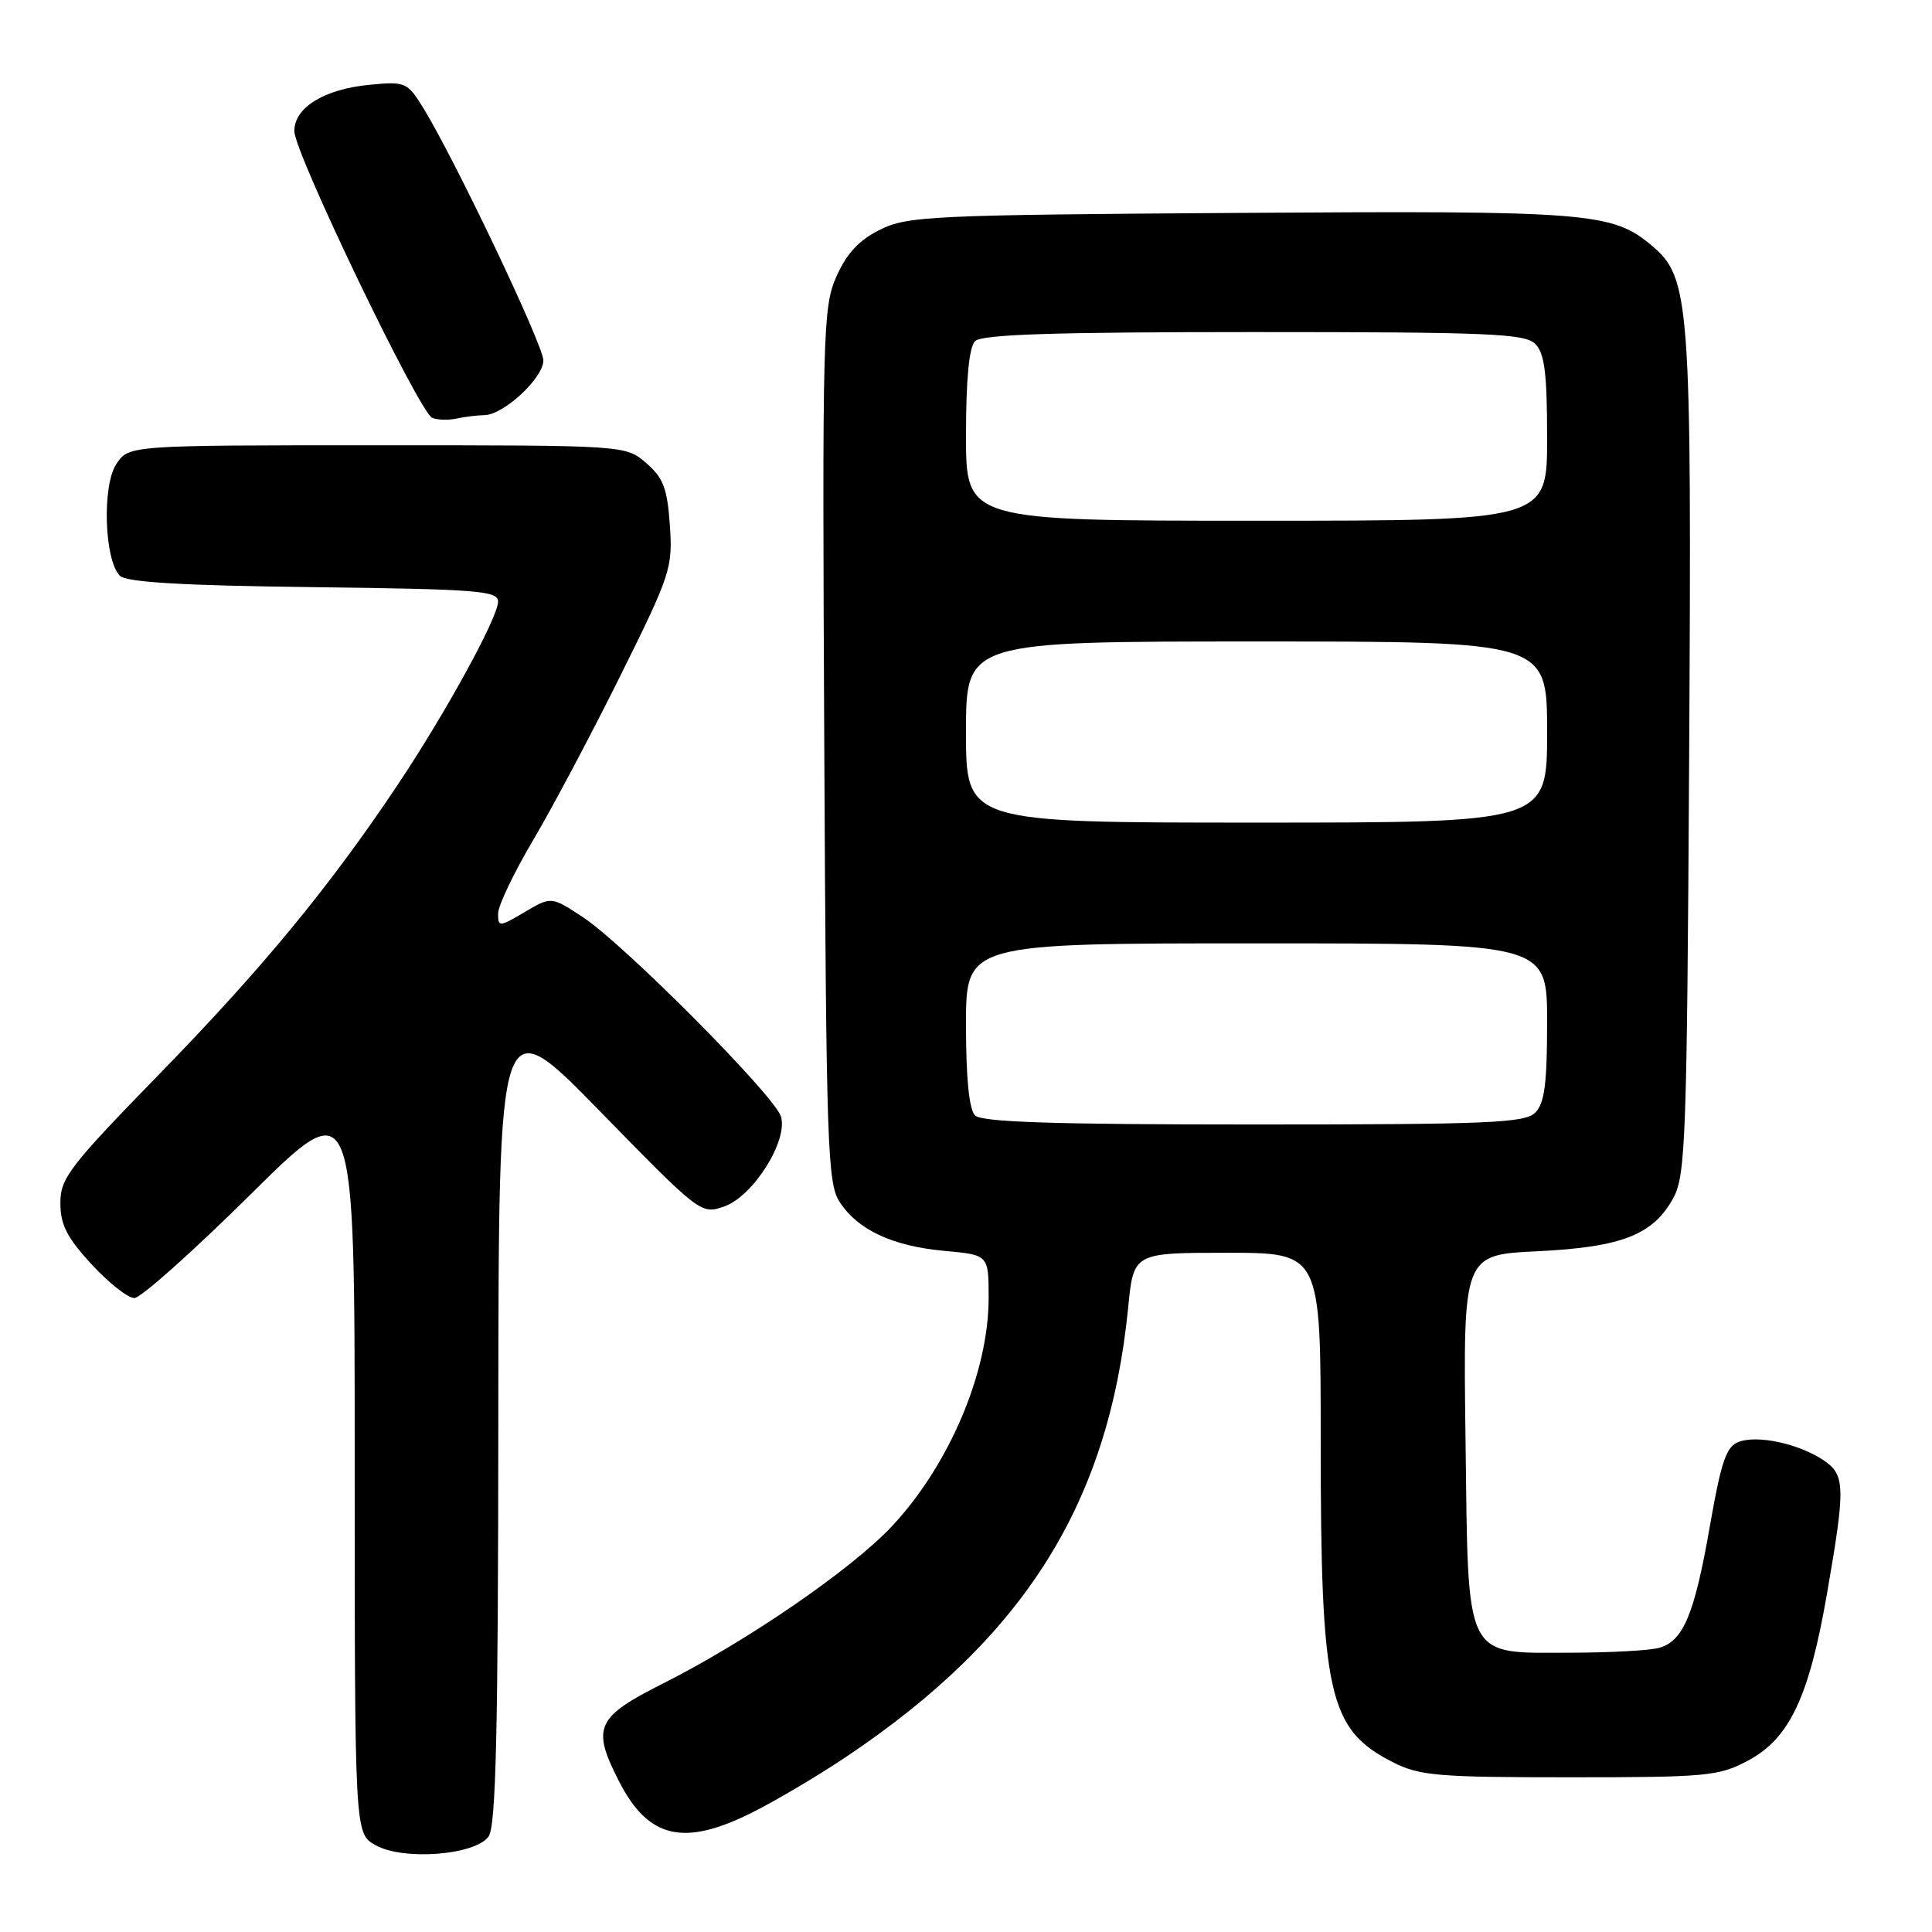 <?xml version="1.0" encoding="UTF-8" standalone="no"?>
<!DOCTYPE svg PUBLIC "-//W3C//DTD SVG 1.1//EN" "http://www.w3.org/Graphics/SVG/1.1/DTD/svg11.dtd" >
<svg xmlns="http://www.w3.org/2000/svg" xmlns:xlink="http://www.w3.org/1999/xlink" version="1.1" viewBox="0 0 256 256">
 <g >
 <path fill="currentColor"
d=" M 64.73 243.36 C 65.72 242.00 66.01 229.69 66.03 187.56 C 66.07 133.50 66.07 133.50 79.47 147.22 C 92.75 160.82 92.89 160.93 95.95 159.87 C 99.81 158.52 104.48 151.10 103.47 147.92 C 102.59 145.14 82.75 125.18 77.28 121.56 C 73.05 118.77 73.05 118.77 69.53 120.85 C 66.14 122.85 66.00 122.86 66.00 121.05 C 66.00 120.01 68.09 115.64 70.64 111.33 C 73.19 107.02 78.40 97.20 82.22 89.50 C 88.87 76.11 89.15 75.24 88.76 69.60 C 88.42 64.69 87.89 63.30 85.62 61.35 C 82.89 59.00 82.89 59.00 49.97 59.00 C 17.05 59.00 17.05 59.00 15.40 61.51 C 13.51 64.40 13.83 74.23 15.88 76.29 C 16.75 77.15 24.05 77.59 41.55 77.80 C 63.27 78.07 66.00 78.28 66.00 79.71 C 66.00 81.80 59.08 94.43 52.69 104.00 C 43.73 117.42 34.82 128.25 21.29 142.14 C 9.18 154.57 8.00 156.10 8.00 159.41 C 8.00 162.28 8.87 163.99 12.13 167.52 C 14.40 169.99 16.95 172.00 17.80 172.00 C 18.65 172.00 25.56 165.83 33.17 158.30 C 47.00 144.59 47.00 144.59 47.00 193.76 C 47.00 242.94 47.00 242.94 49.75 244.49 C 53.40 246.56 62.91 245.84 64.73 243.36 Z  M 99.80 240.10 C 102.96 238.51 108.50 235.22 112.11 232.80 C 135.79 216.92 146.92 199.19 149.49 173.25 C 150.20 166.00 150.20 166.00 162.60 166.00 C 175.00 166.00 175.00 166.00 175.00 190.86 C 175.00 224.61 176.02 229.16 184.56 233.50 C 188.10 235.30 190.48 235.50 208.00 235.50 C 226.22 235.50 227.77 235.35 231.64 233.28 C 237.12 230.35 239.71 224.87 242.08 211.20 C 244.57 196.86 244.52 195.39 241.52 193.42 C 238.23 191.27 232.89 190.13 230.40 191.05 C 228.74 191.66 228.07 193.62 226.58 202.15 C 224.52 213.96 223.04 217.49 219.79 218.36 C 218.53 218.70 213.39 218.98 208.36 218.99 C 193.85 219.01 194.57 220.43 194.19 190.73 C 193.87 166.27 193.87 166.27 203.69 165.80 C 214.92 165.25 219.05 163.63 221.73 158.73 C 223.35 155.77 223.53 150.83 223.82 100.50 C 224.17 39.93 223.94 36.81 218.89 32.56 C 213.64 28.14 210.67 27.90 164.25 28.21 C 123.39 28.48 120.24 28.63 116.62 30.43 C 113.83 31.81 112.20 33.56 110.83 36.64 C 109.03 40.72 108.95 43.82 109.22 98.76 C 109.48 151.99 109.64 156.80 111.26 159.27 C 113.69 162.99 118.28 165.12 125.16 165.75 C 131.00 166.28 131.00 166.28 131.00 171.98 C 131.00 181.81 125.80 194.09 118.20 202.22 C 112.83 207.96 98.95 217.49 87.80 223.10 C 79.00 227.53 78.38 228.90 81.99 235.97 C 85.91 243.66 90.60 244.74 99.80 240.10 Z  M 64.17 55.01 C 66.72 54.99 72.00 50.09 72.00 47.76 C 72.00 45.73 60.10 20.75 55.98 14.13 C 53.97 10.91 53.67 10.78 49.00 11.23 C 42.95 11.81 39.00 14.24 39.00 17.38 C 39.00 20.23 55.55 54.64 57.27 55.37 C 57.95 55.65 59.40 55.70 60.50 55.46 C 61.60 55.22 63.25 55.02 64.17 55.01 Z  M 129.20 147.80 C 128.41 147.01 128.00 142.87 128.00 135.80 C 128.00 125.00 128.00 125.00 166.50 125.00 C 205.00 125.00 205.00 125.00 205.00 135.43 C 205.00 143.58 204.66 146.20 203.43 147.43 C 202.06 148.80 197.28 149.00 166.13 149.00 C 139.67 149.00 130.09 148.69 129.20 147.80 Z  M 128.00 97.00 C 128.00 85.00 128.00 85.00 166.50 85.00 C 205.00 85.00 205.00 85.00 205.00 97.00 C 205.00 109.00 205.00 109.00 166.50 109.00 C 128.00 109.00 128.00 109.00 128.00 97.00 Z  M 128.00 57.70 C 128.00 50.24 128.41 45.99 129.20 45.20 C 130.09 44.31 139.67 44.00 166.13 44.00 C 197.28 44.00 202.06 44.20 203.43 45.57 C 204.67 46.81 205.00 49.47 205.00 58.07 C 205.00 69.00 205.00 69.00 166.50 69.00 C 128.00 69.00 128.00 69.00 128.00 57.70 Z "/>
</g>
</svg>